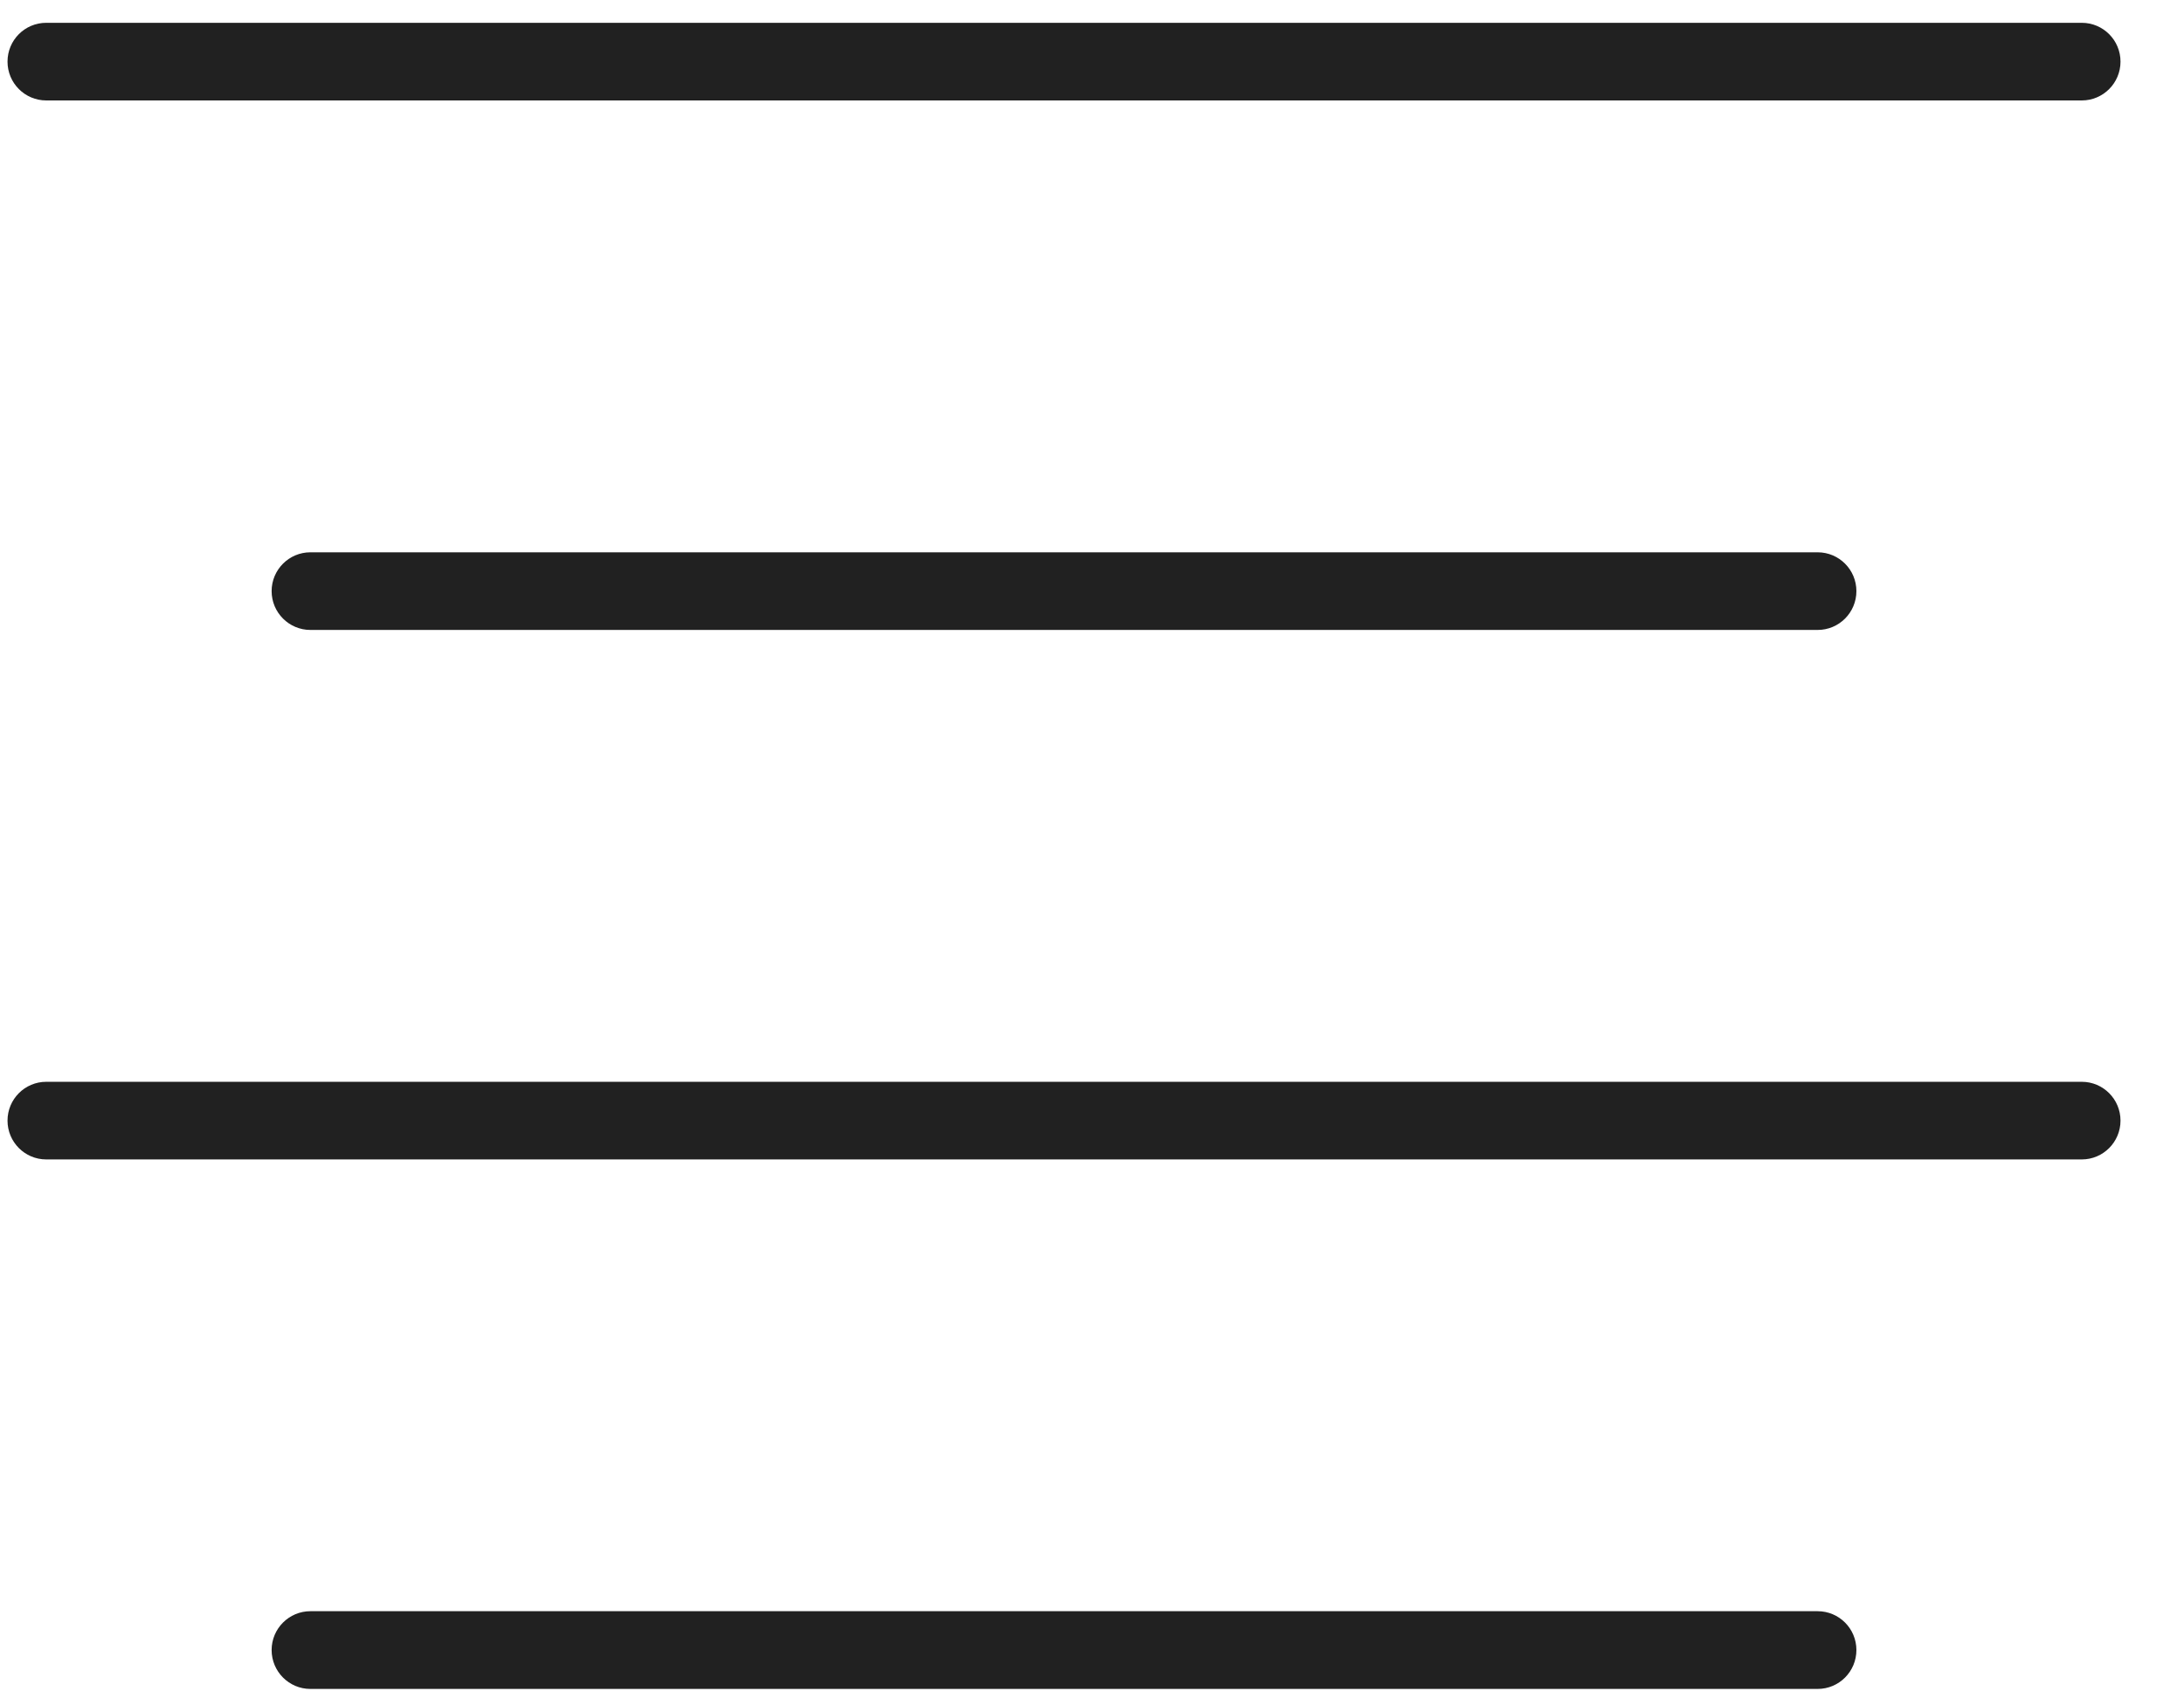 <svg width="27" height="21" viewBox="0 0 27 21" fill="none" xmlns="http://www.w3.org/2000/svg">
<path d="M25.736 0.282H0.572C0.307 0.282 0.093 0.496 0.093 0.762C0.093 1.027 0.307 1.242 0.572 1.242H25.736C26.001 1.242 26.215 1.027 26.215 0.762C26.215 0.497 26.001 0.282 25.736 0.282Z" fill="black" fill-opacity="0.87"/>
<path d="M22.471 7.789C22.736 7.789 22.95 7.574 22.95 7.309C22.95 7.044 22.736 6.829 22.471 6.829H3.837C3.573 6.829 3.358 7.044 3.358 7.309C3.358 7.574 3.573 7.789 3.837 7.789H22.471Z" fill="black" fill-opacity="0.87"/>
<path d="M25.736 13.376H0.572C0.307 13.376 0.093 13.591 0.093 13.856C0.093 14.121 0.307 14.336 0.572 14.336H25.736C26.001 14.336 26.215 14.121 26.215 13.856C26.215 13.591 26.001 13.376 25.736 13.376Z" fill="black" fill-opacity="0.87"/>
<path d="M22.471 20.883C22.736 20.883 22.95 20.668 22.95 20.402C22.95 20.137 22.736 19.922 22.471 19.922H3.837C3.573 19.922 3.358 20.137 3.358 20.402C3.358 20.668 3.573 20.883 3.837 20.883H22.471Z" fill="black" fill-opacity="0.87"/>
</svg>

